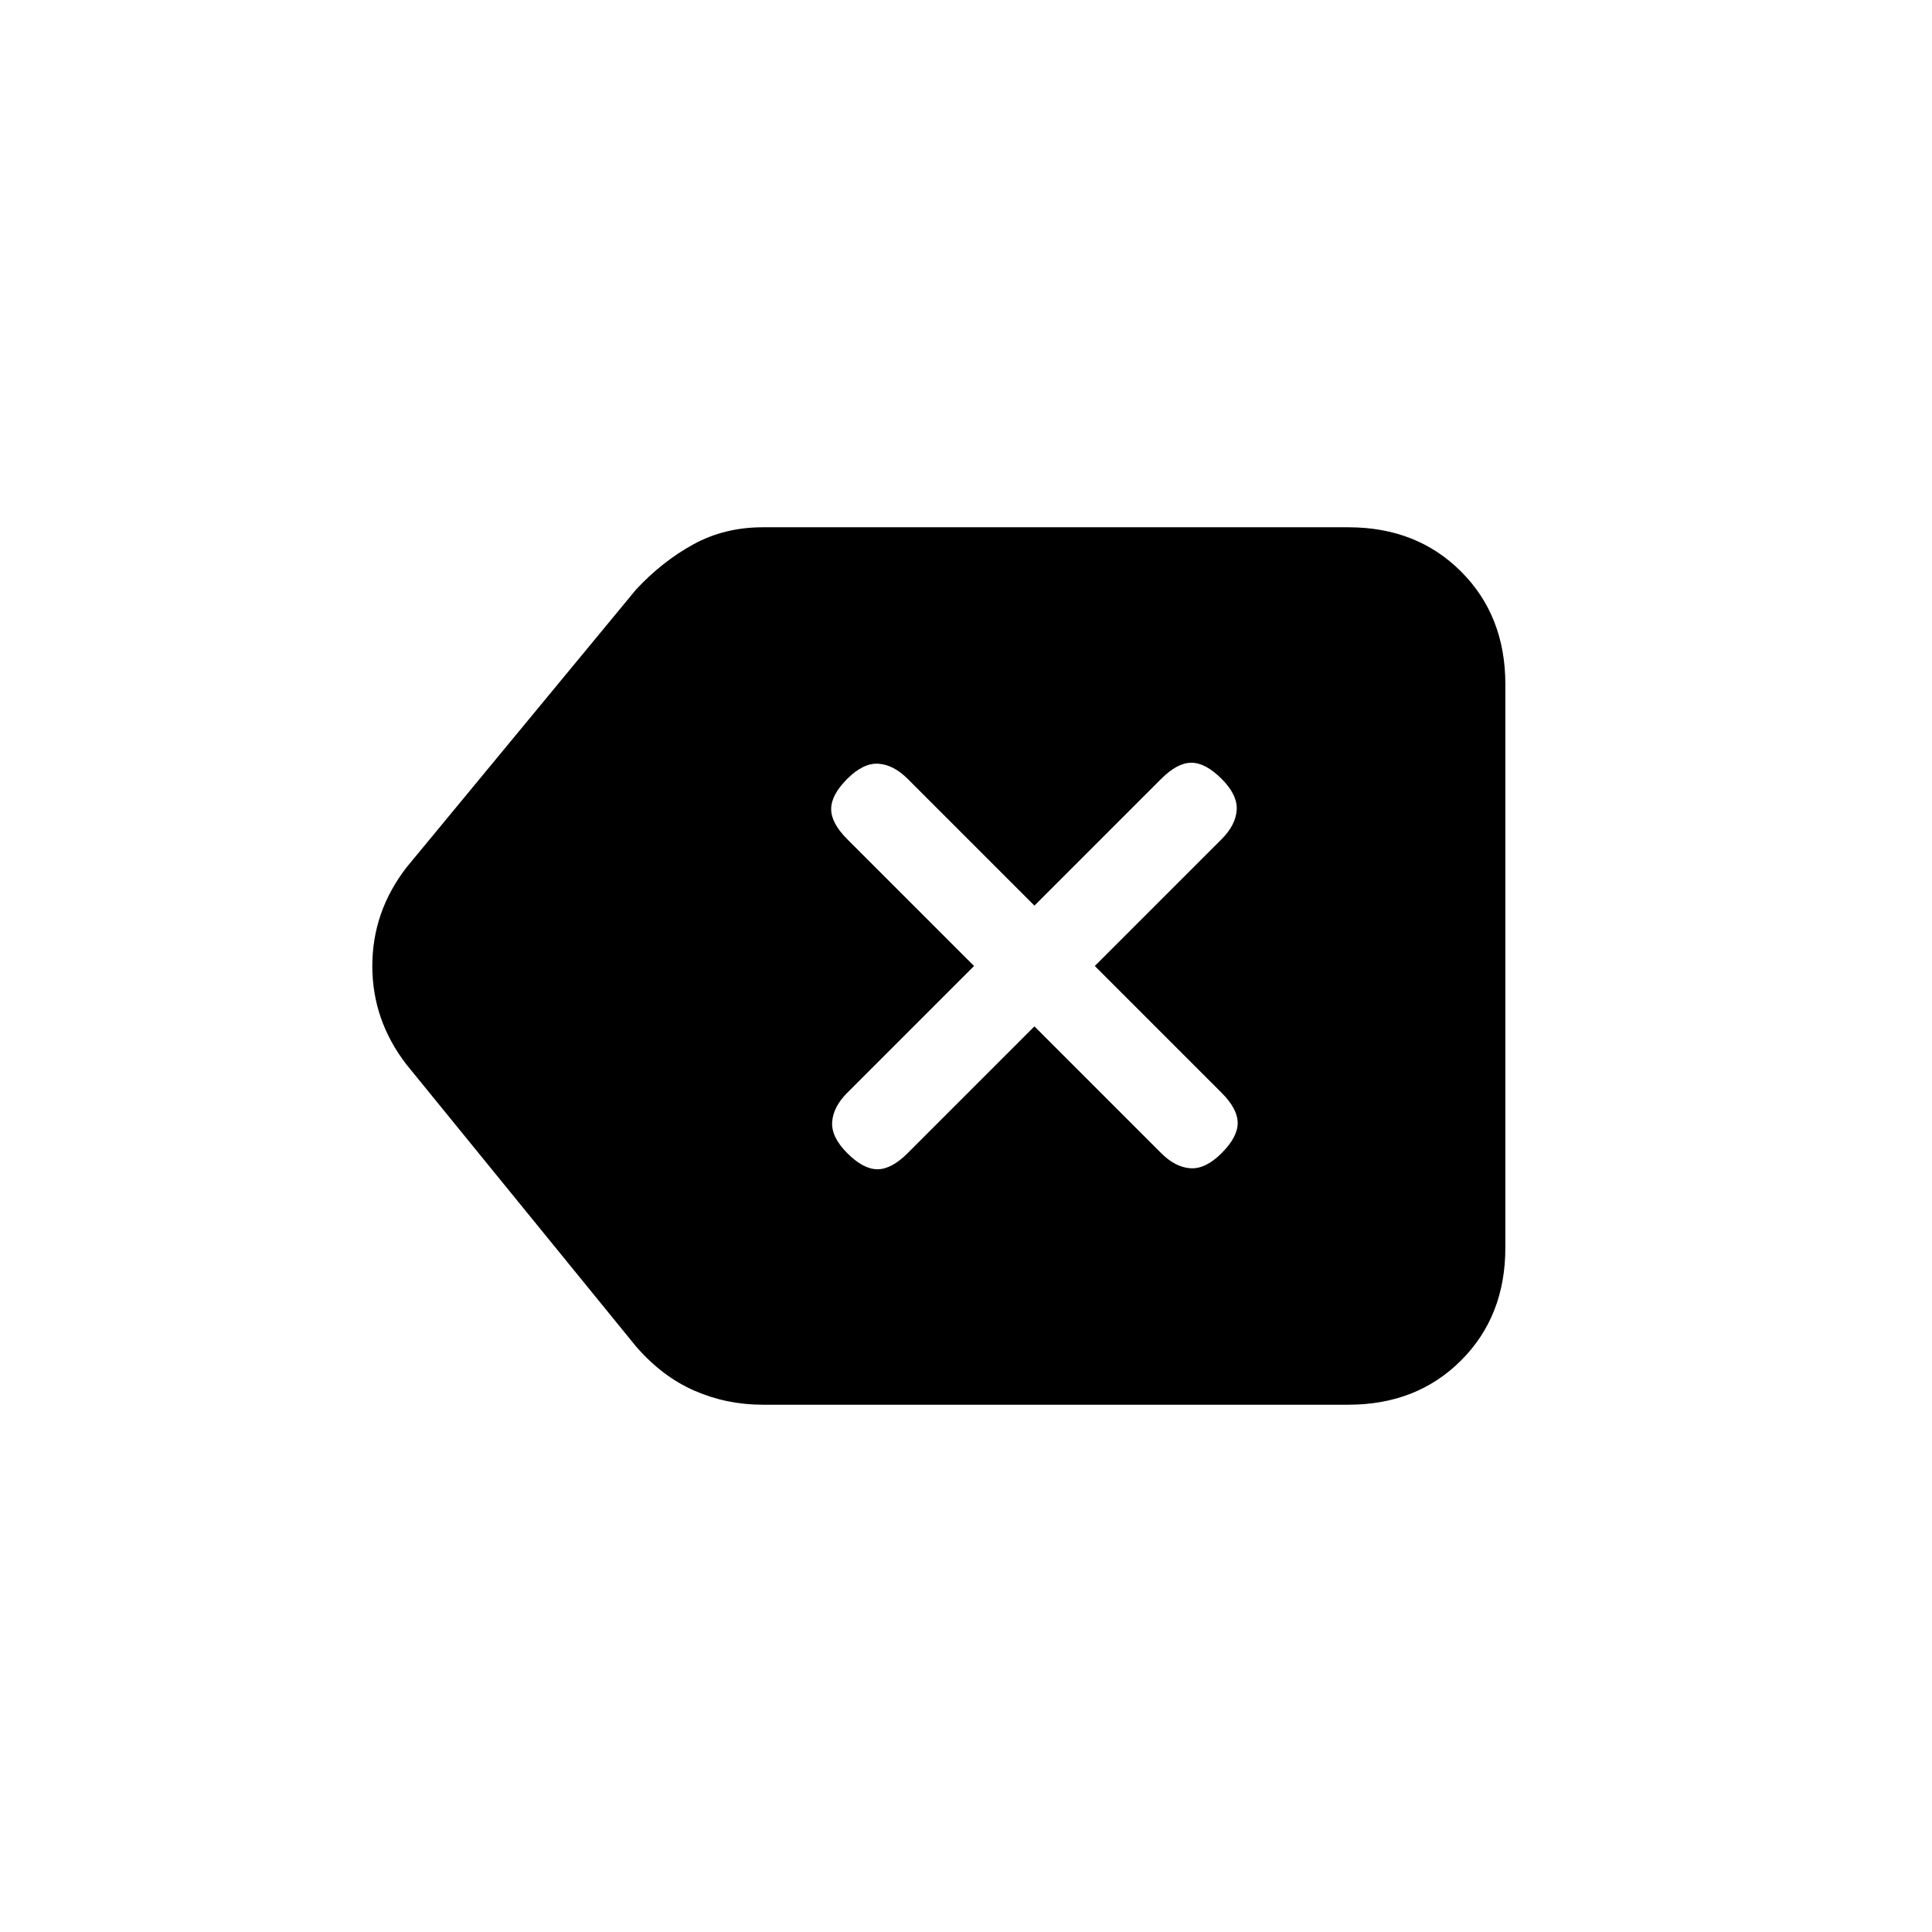 <svg xmlns="http://www.w3.org/2000/svg" height="20" viewBox="0 -960 960 960" width="20"><path d="M379-262q-18 0-34-7t-29-22L202-431q-17-22-17-49t17-49l114-138q13-14 28.5-22.5T379-698h291q34 0 56 22t22 56v280q0 34-22 56t-56 22H379Zm135-188 63 63q7 7 14.5 7.5T607-387q8-8 8-15t-8-15l-63-63 63-63q7-7 7.5-14.5T607-573q-8-8-15-8t-15 8l-63 63-63-63q-7-7-14.5-7.5T421-573q-8 8-8 15t8 15l63 63-63 63q-7 7-7.5 14.5T421-387q8 8 15 8t15-8l63-63Z"/></svg>